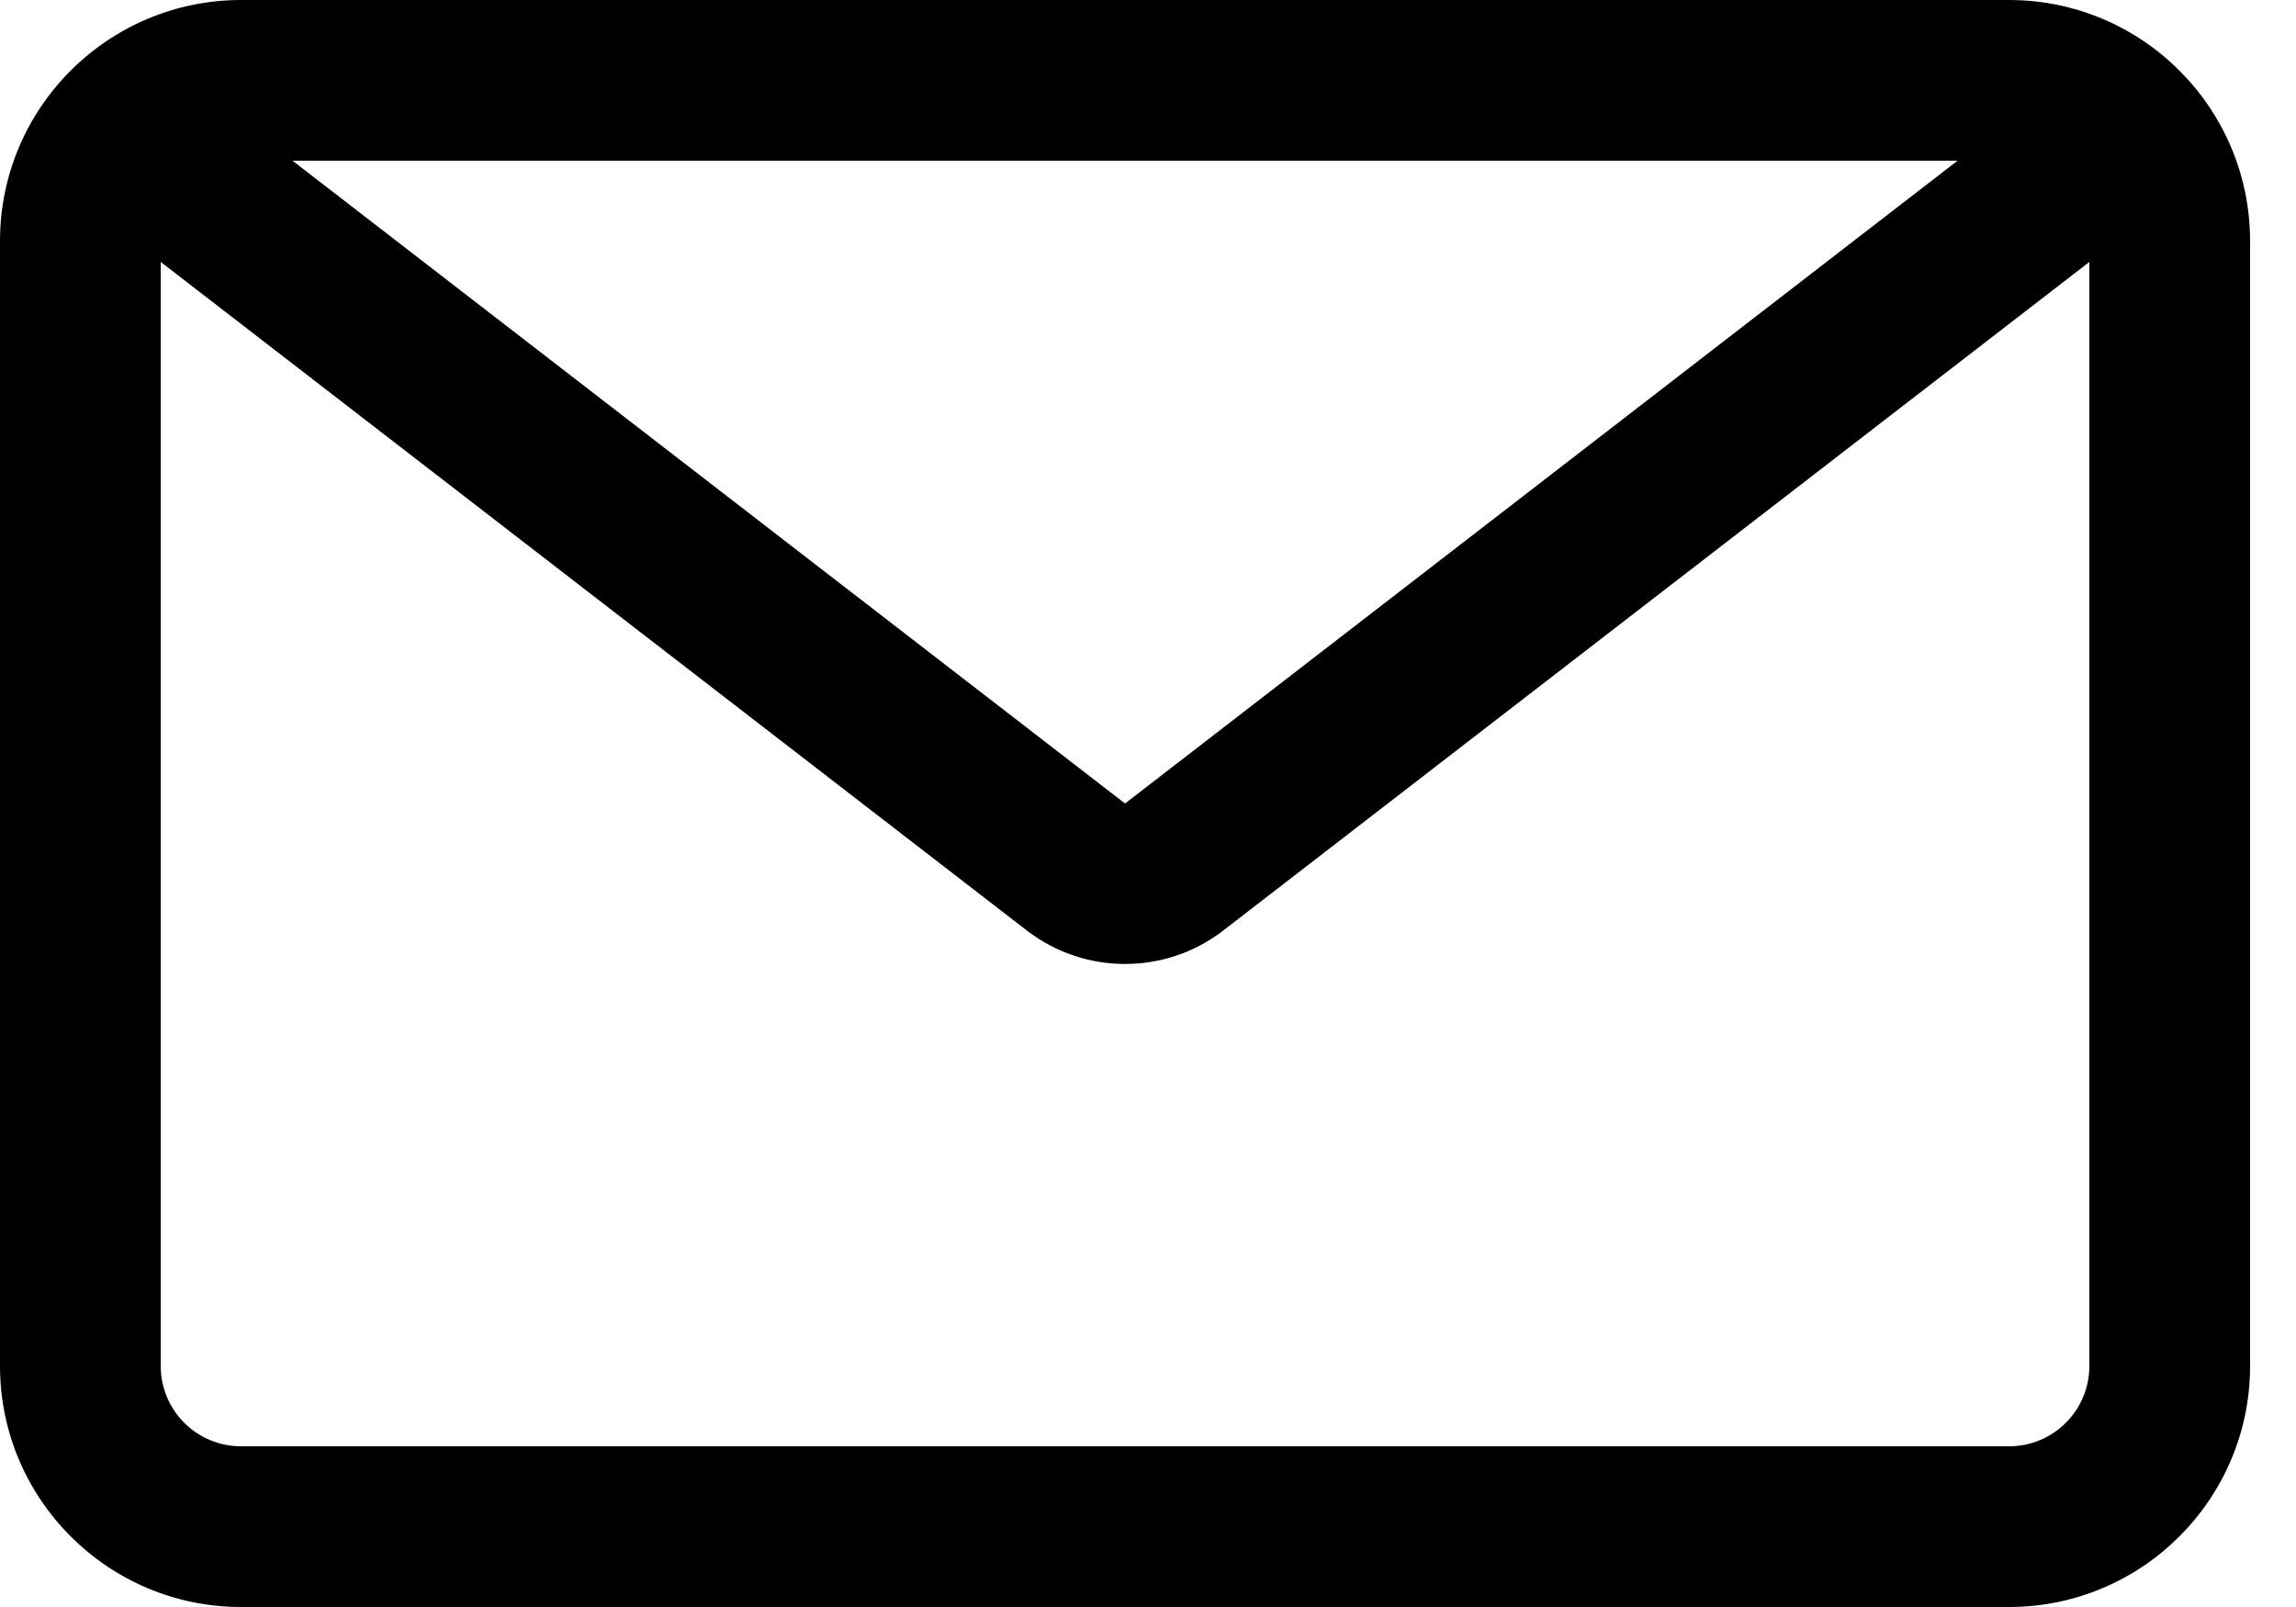 <svg width="20" height="14" viewBox="0 0 20 14" fill="none" xmlns="http://www.w3.org/2000/svg">
<path id="Vector" d="M17.5 0H2.1C0.941 0 0 0.941 0 2.1V11.9C0 13.059 0.941 14 2.1 14H17.5C18.659 14 19.6 13.059 19.6 11.9V2.1C19.6 0.941 18.659 0 17.5 0ZM17.052 1.4L9.8 7L2.548 1.4H17.052ZM17.5 12.6H2.1C1.713 12.6 1.4 12.287 1.4 11.9V2.282L8.953 8.113C9.454 8.493 10.147 8.493 10.647 8.113L18.2 2.282V11.9C18.2 12.085 18.127 12.264 17.995 12.395C17.864 12.527 17.686 12.6 17.5 12.6Z" fill="black"/>
</svg>
